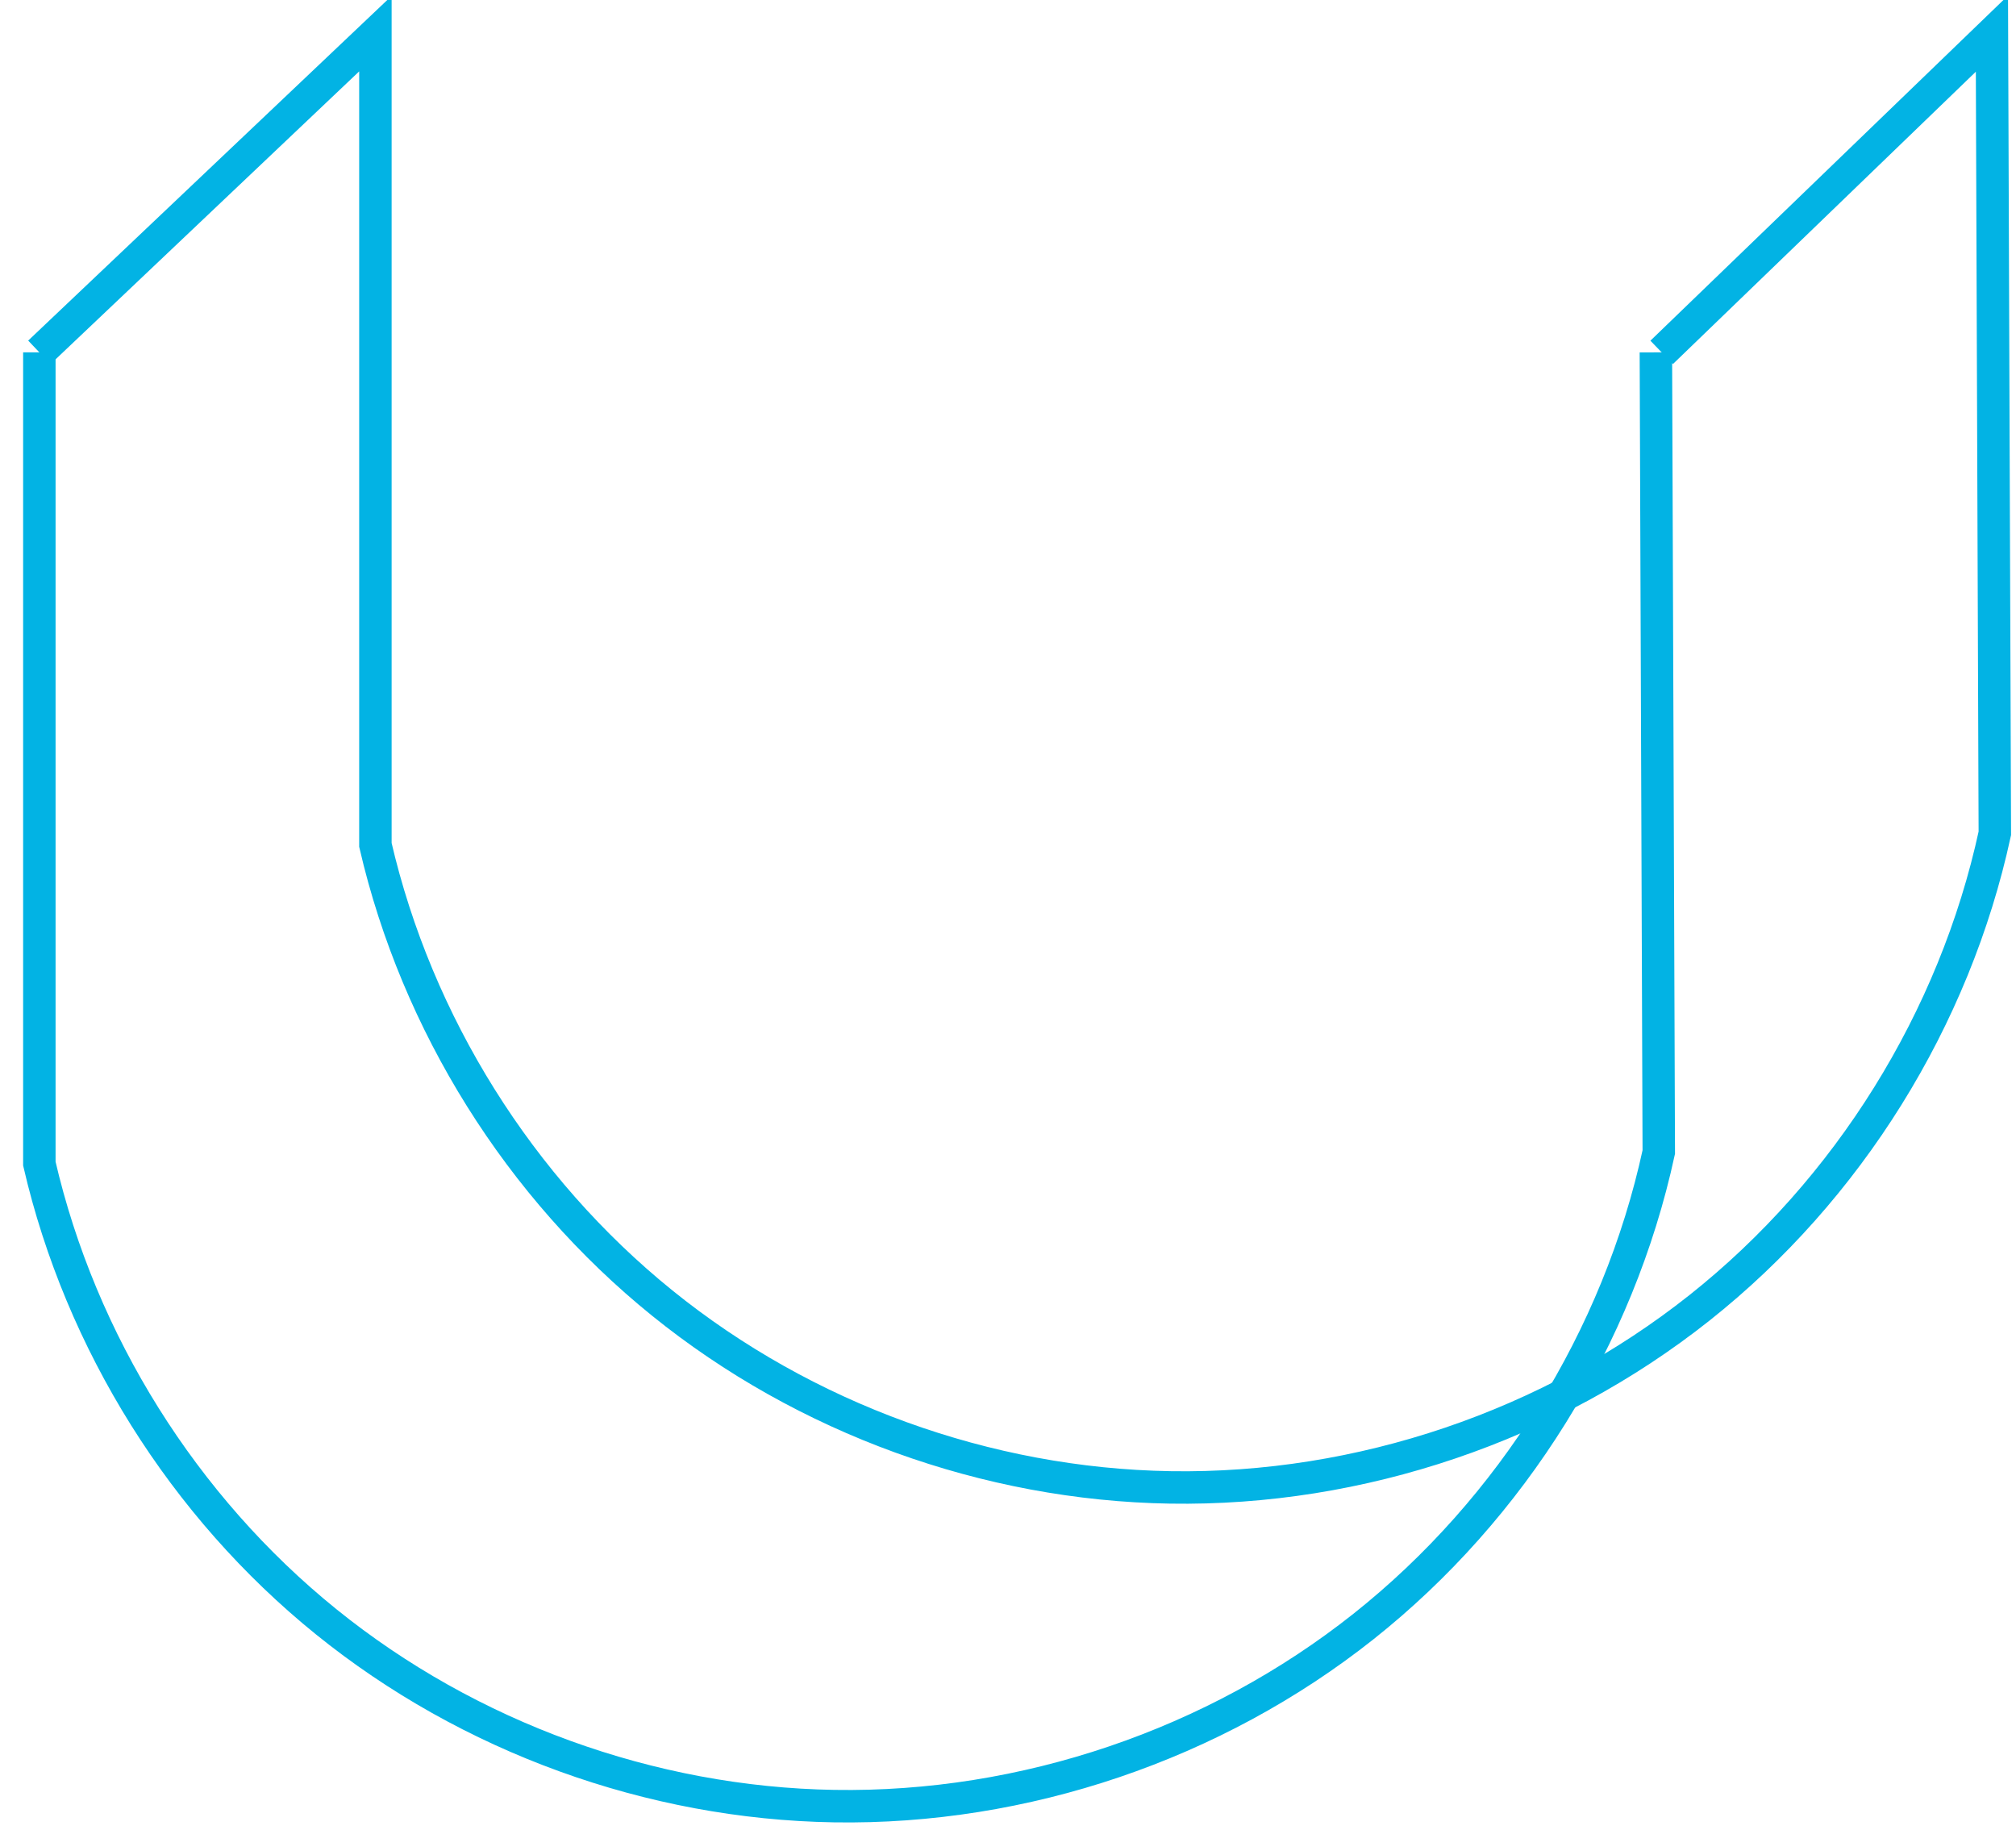 <?xml version="1.0" encoding="UTF-8" standalone="no"?>
<svg
   xmlns:dc="http://purl.org/dc/elements/1.1/"
   xmlns:cc="http://creativecommons.org/ns#"
   xmlns:rdf="http://www.w3.org/1999/02/22-rdf-syntax-ns#"
   xmlns:svg="http://www.w3.org/2000/svg"
   xmlns="http://www.w3.org/2000/svg"
   xmlns:sodipodi="http://sodipodi.sourceforge.net/DTD/sodipodi-0.dtd"
   xmlns:inkscape="http://www.inkscape.org/namespaces/inkscape"
   version="1.1"
   id="svg2"
   viewBox="0 0 52.688 47.824"
   height="13.497mm"
   width="14.87mm"
   inkscape:version="0.91 r13725"
   sodipodi:docname="udacity_logo.svg">
  <sodipodi:namedview
     pagecolor="#ffffff"
     bordercolor="#666666"
     borderopacity="1"
     objecttolerance="10"
     gridtolerance="10"
     guidetolerance="10"
     inkscape:pageopacity="0"
     inkscape:pageshadow="2"
     inkscape:window-width="1536"
     inkscape:window-height="801"
     id="namedview8"
     showgrid="false"
     inkscape:zoom="3.5881182"
     inkscape:cx="90.576607"
     inkscape:cy="-4.8025573"
     inkscape:window-x="-8"
     inkscape:window-y="-8"
     inkscape:window-maximized="1"
     inkscape:current-layer="svg2"
     fit-margin-top="0"
     fit-margin-left="0"
     fit-margin-right="0"
     fit-margin-bottom="0" />
  <defs
     id="defs4" />
  <g
     id="layer1"
     transform="matrix(0.212,0,0,0.212,-20.172,-65.493)">
    <path
       id="path3354"
       d="m 100,352.362 0,100 c 5.107,22.036 17.762,42.249 35.354,56.468 17.592,14.219 40.009,22.354 62.626,22.725 23.421,0.385 46.894,-7.577 65.248,-22.132 18.354,-14.555 31.454,-35.597 36.415,-58.49 l -0.357,-98.571"
       style="fill:none;fill-rule:evenodd;stroke:#02b3e4;stroke-width:4;stroke-linecap:butt;stroke-linejoin:miter;stroke-miterlimit:4;stroke-dasharray:none;stroke-opacity:1"
       inkscape:connector-curvature="0" />
    <path
       id="path3354-9"
       d="m 100,352.362 0,0 41.429,-39.286 0,100 c 5.107,22.036 17.762,42.249 35.354,56.468 17.592,14.219 40.009,22.354 62.626,22.725 23.421,0.385 46.894,-7.577 65.248,-22.132 18.354,-14.555 31.454,-35.597 36.415,-58.49 L 340.714,313.076 300,352.362 l 0,0"
       style="fill:none;fill-rule:evenodd;stroke:#02b3e4;stroke-width:4;stroke-linecap:butt;stroke-linejoin:miter;stroke-miterlimit:4;stroke-dasharray:none;stroke-opacity:1"
       inkscape:connector-curvature="0" />
  </g>
</svg>
